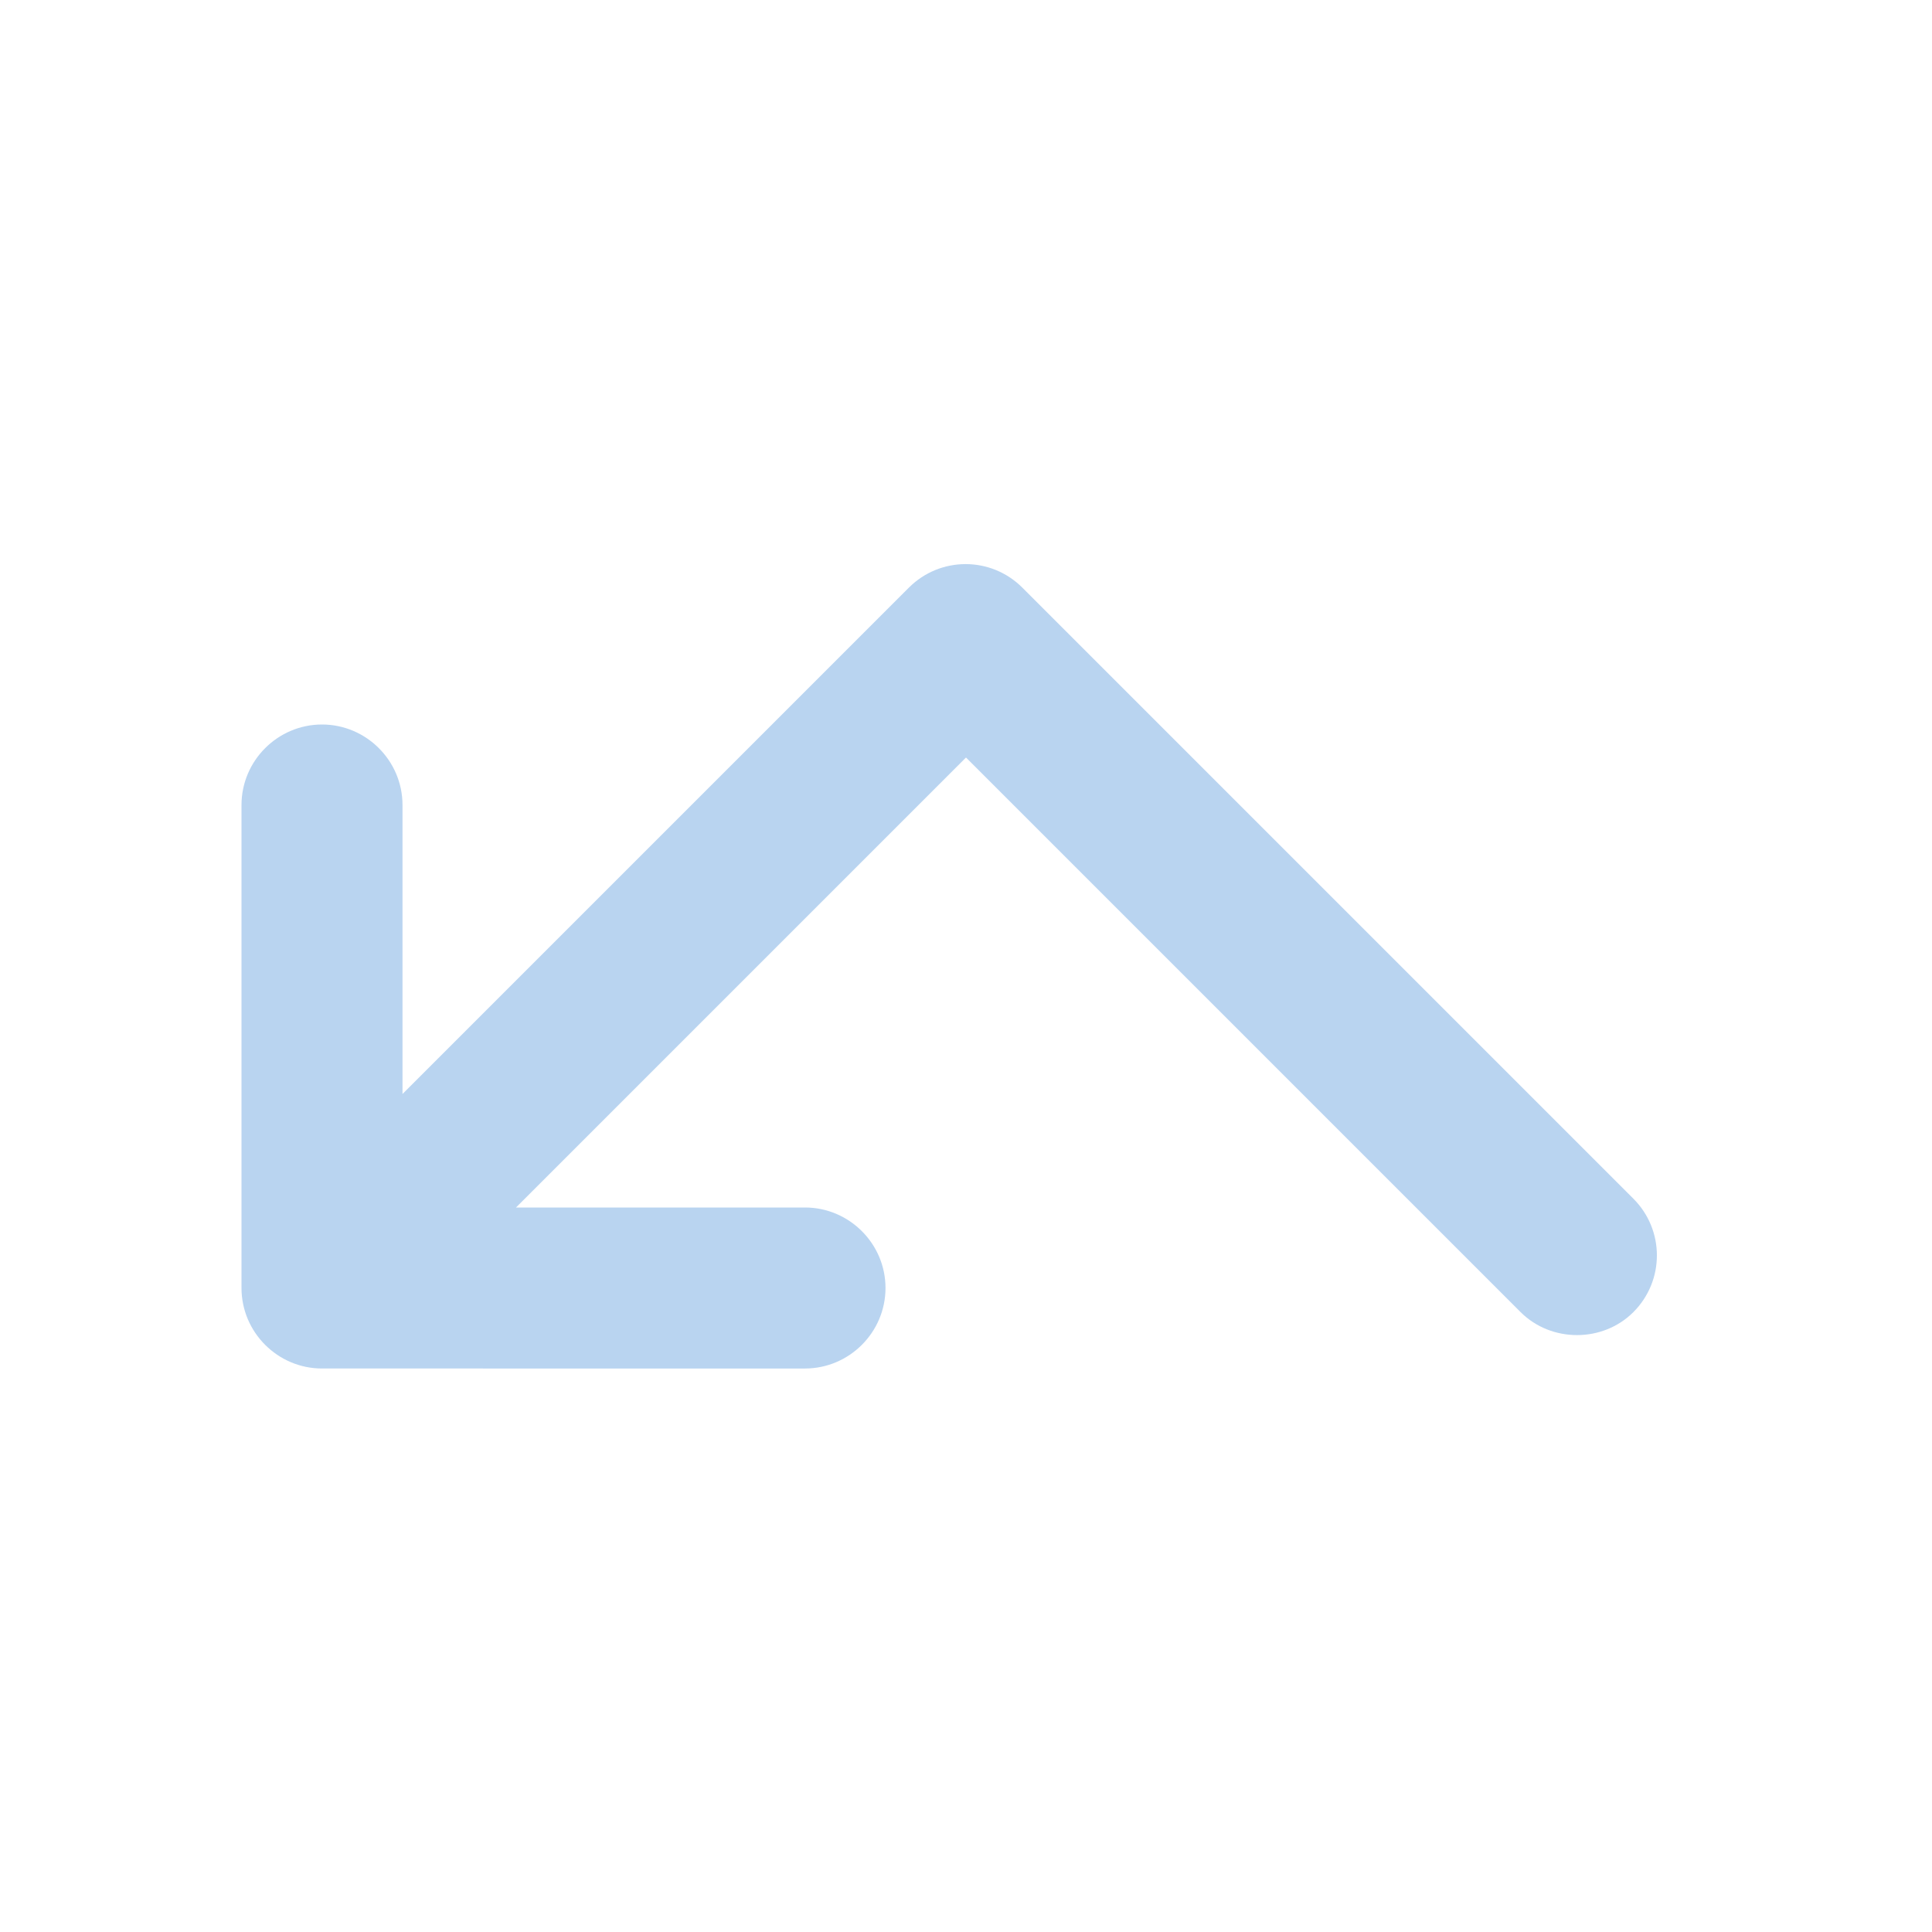 <?xml version="1.0" encoding="UTF-8" standalone="no"?>
<svg
   xmlns:dc="http://purl.org/dc/elements/1.1/"
   xmlns:cc="http://creativecommons.org/ns#"
   xmlns:rdf="http://www.w3.org/1999/02/22-rdf-syntax-ns#"
   xmlns:svg="http://www.w3.org/2000/svg"
   xmlns="http://www.w3.org/2000/svg"
   xmlns:sodipodi="http://sodipodi.sourceforge.net/DTD/sodipodi-0.dtd"
   xmlns:inkscape="http://www.inkscape.org/namespaces/inkscape"
   height="24"
   viewBox="0 0 24 24"
   width="24"
   version="1.1"
   id="svg6"
   sodipodi:docname="call_missed-24px.svg"
   inkscape:version="1.0.1 (3bc2e813f5, 2020-09-07)">
  <defs
     id="defs10" />
  <sodipodi:namedview
     pagecolor="#ffffff"
     bordercolor="#666666"
     borderopacity="1"
     objecttolerance="10"
     gridtolerance="10"
     guidetolerance="10"
     inkscape:pageopacity="0"
     inkscape:pageshadow="2"
     inkscape:window-width="916"
     inkscape:window-height="482"
     id="namedview8"
     showgrid="false"
     inkscape:zoom="31"
     inkscape:cx="12"
     inkscape:cy="8.0181452"
     inkscape:window-x="56"
     inkscape:window-y="50"
     inkscape:window-maximized="0"
     inkscape:current-layer="svg6" />
  <path fill="#B9D4F0"
     d="M 18.89,16.3 12,9.41 6.41,15 H 10 c 0.55,0 1,0.45 1,1 0,0.55 -0.45,1 -1,1 H 4 C 3.45,17 3,16.55 3,16 V 10 C 3,9.45 3.45,9 4,9 4.55,9 5,9.45 5,10 v 3.59 L 11.29,7.3 c 0.39,-0.39 1.02,-0.39 1.41,0 l 7.59,7.59 c 0.39,0.39 0.39,1.02 0,1.41 -0.38,0.38 -1.02,0.38 -1.4,0 z"
     id="path4" />
</svg>
